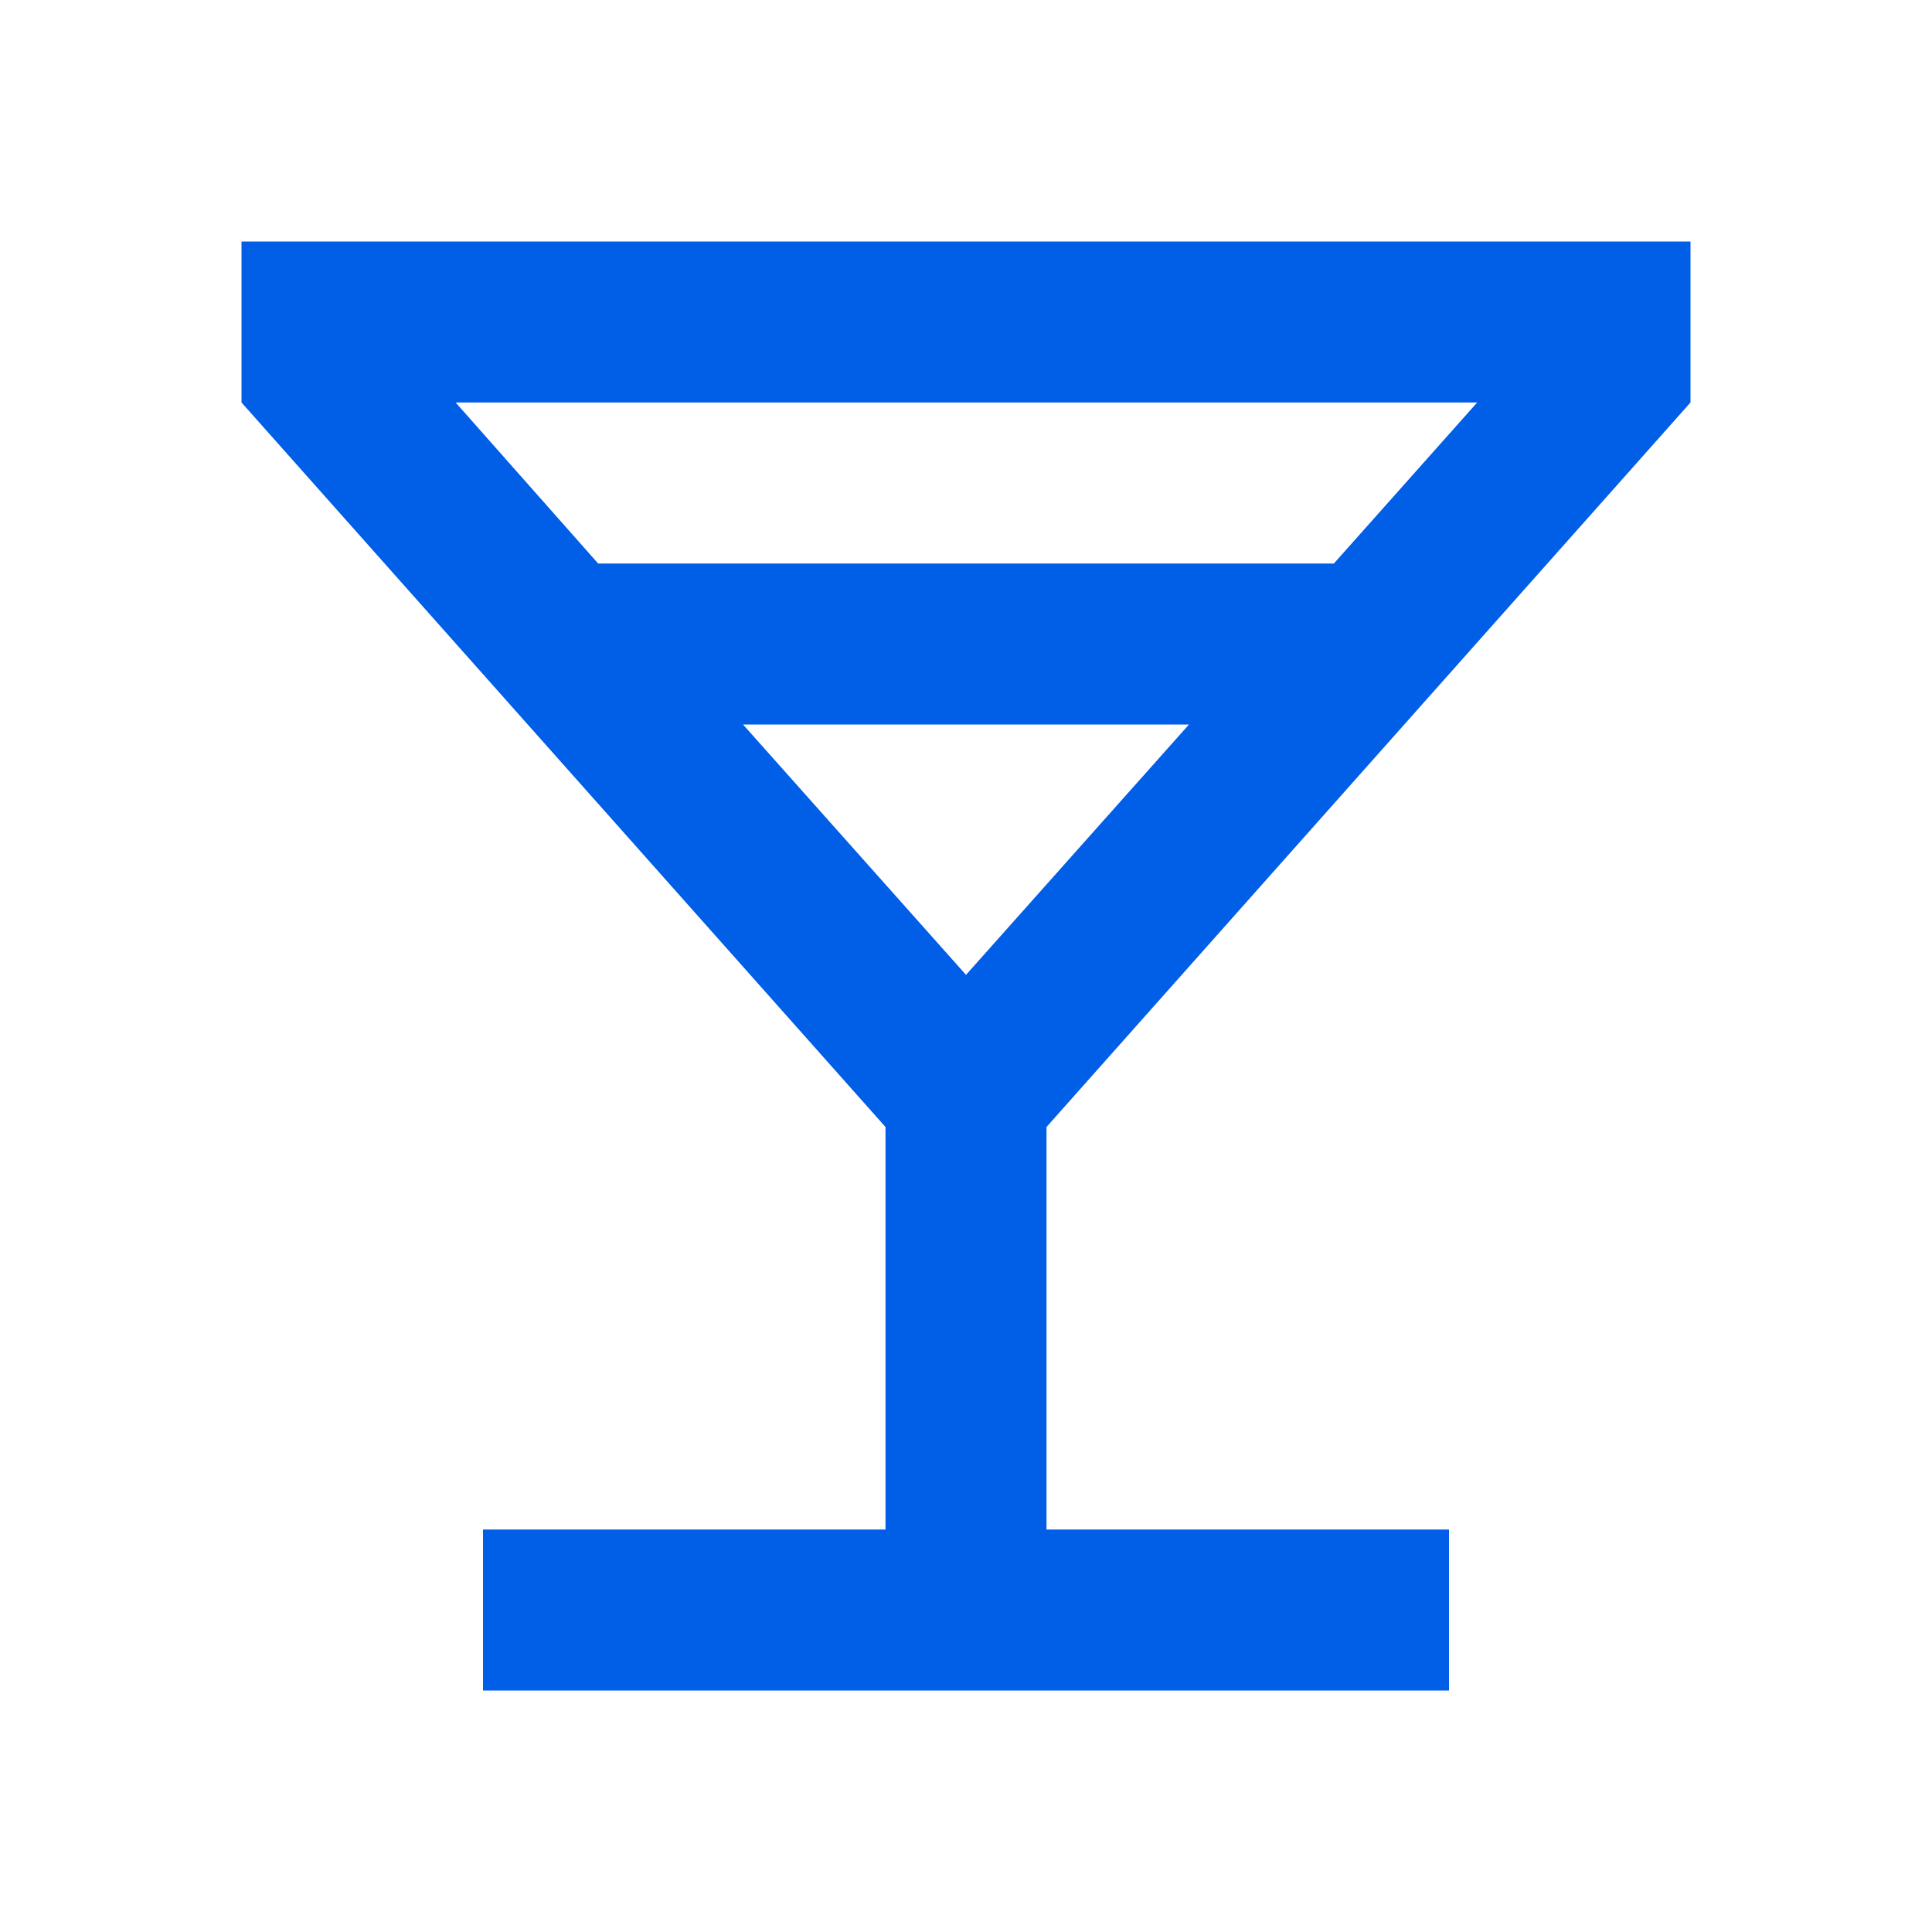 <svg width="24" height="24" viewBox="0 0 24 24" fill="none" xmlns="http://www.w3.org/2000/svg">
<path fill-rule="evenodd" clip-rule="evenodd" d="M21 3H3V5L11 14V19H6V21H18V19H13V14L21 5V3ZM14.77 9L12 12.11L9.23 9H14.77ZM5.66 5L7.43 7H16.57L18.35 5H5.66Z" fill="#005EE7"/>
</svg>
